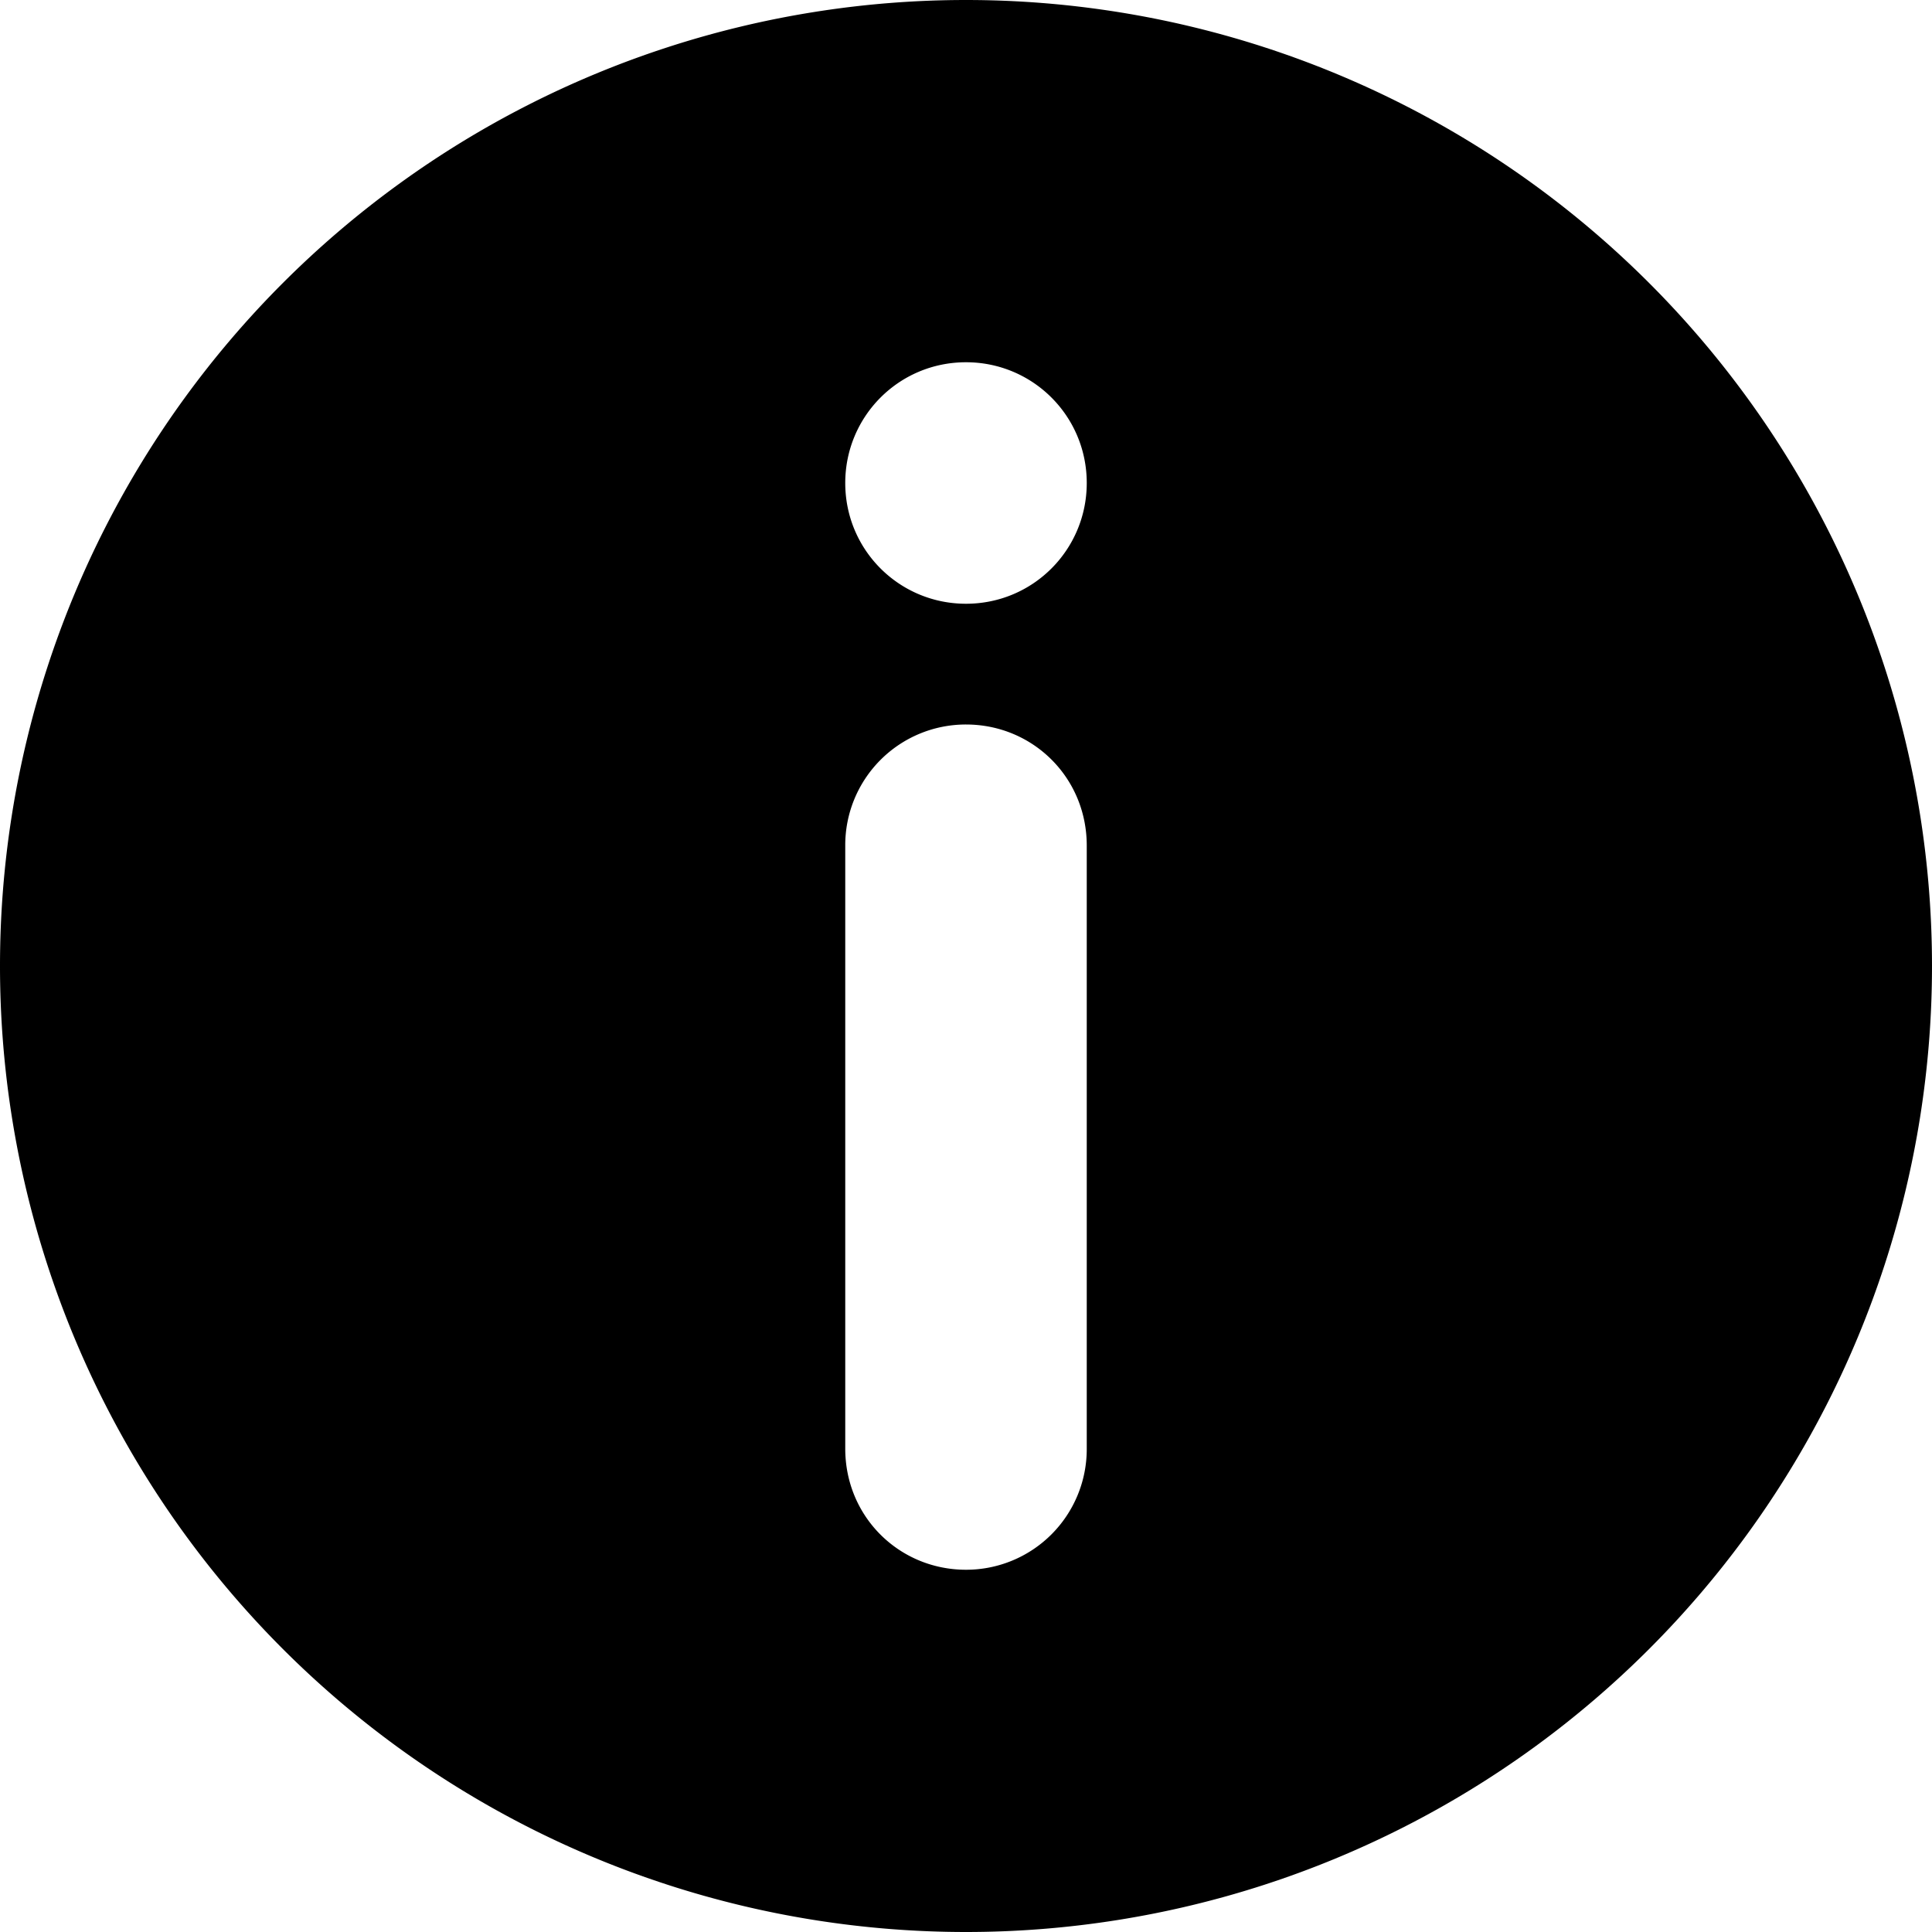 <svg width="16" height="16" viewBox="0 0 16 16" xmlns="http://www.w3.org/2000/svg"><title>icon_info</title><path d="M9 4c0 .552-.444 1-1 1-.552 0-1-.444-1-1 0-.552.444-1 1-1 .552 0 1 .444 1 1zm0 7.997A.999.999 0 0 1 8 13c-.552 0-1-.438-1-1.003V7.003A.999.999 0 0 1 8 6c.552 0 1 .438 1 1.003v4.994zM8 0a8 8 0 1 0 0 16A8 8 0 0 0 8 0z" fill="#000" fill-rule="evenodd"/></svg>